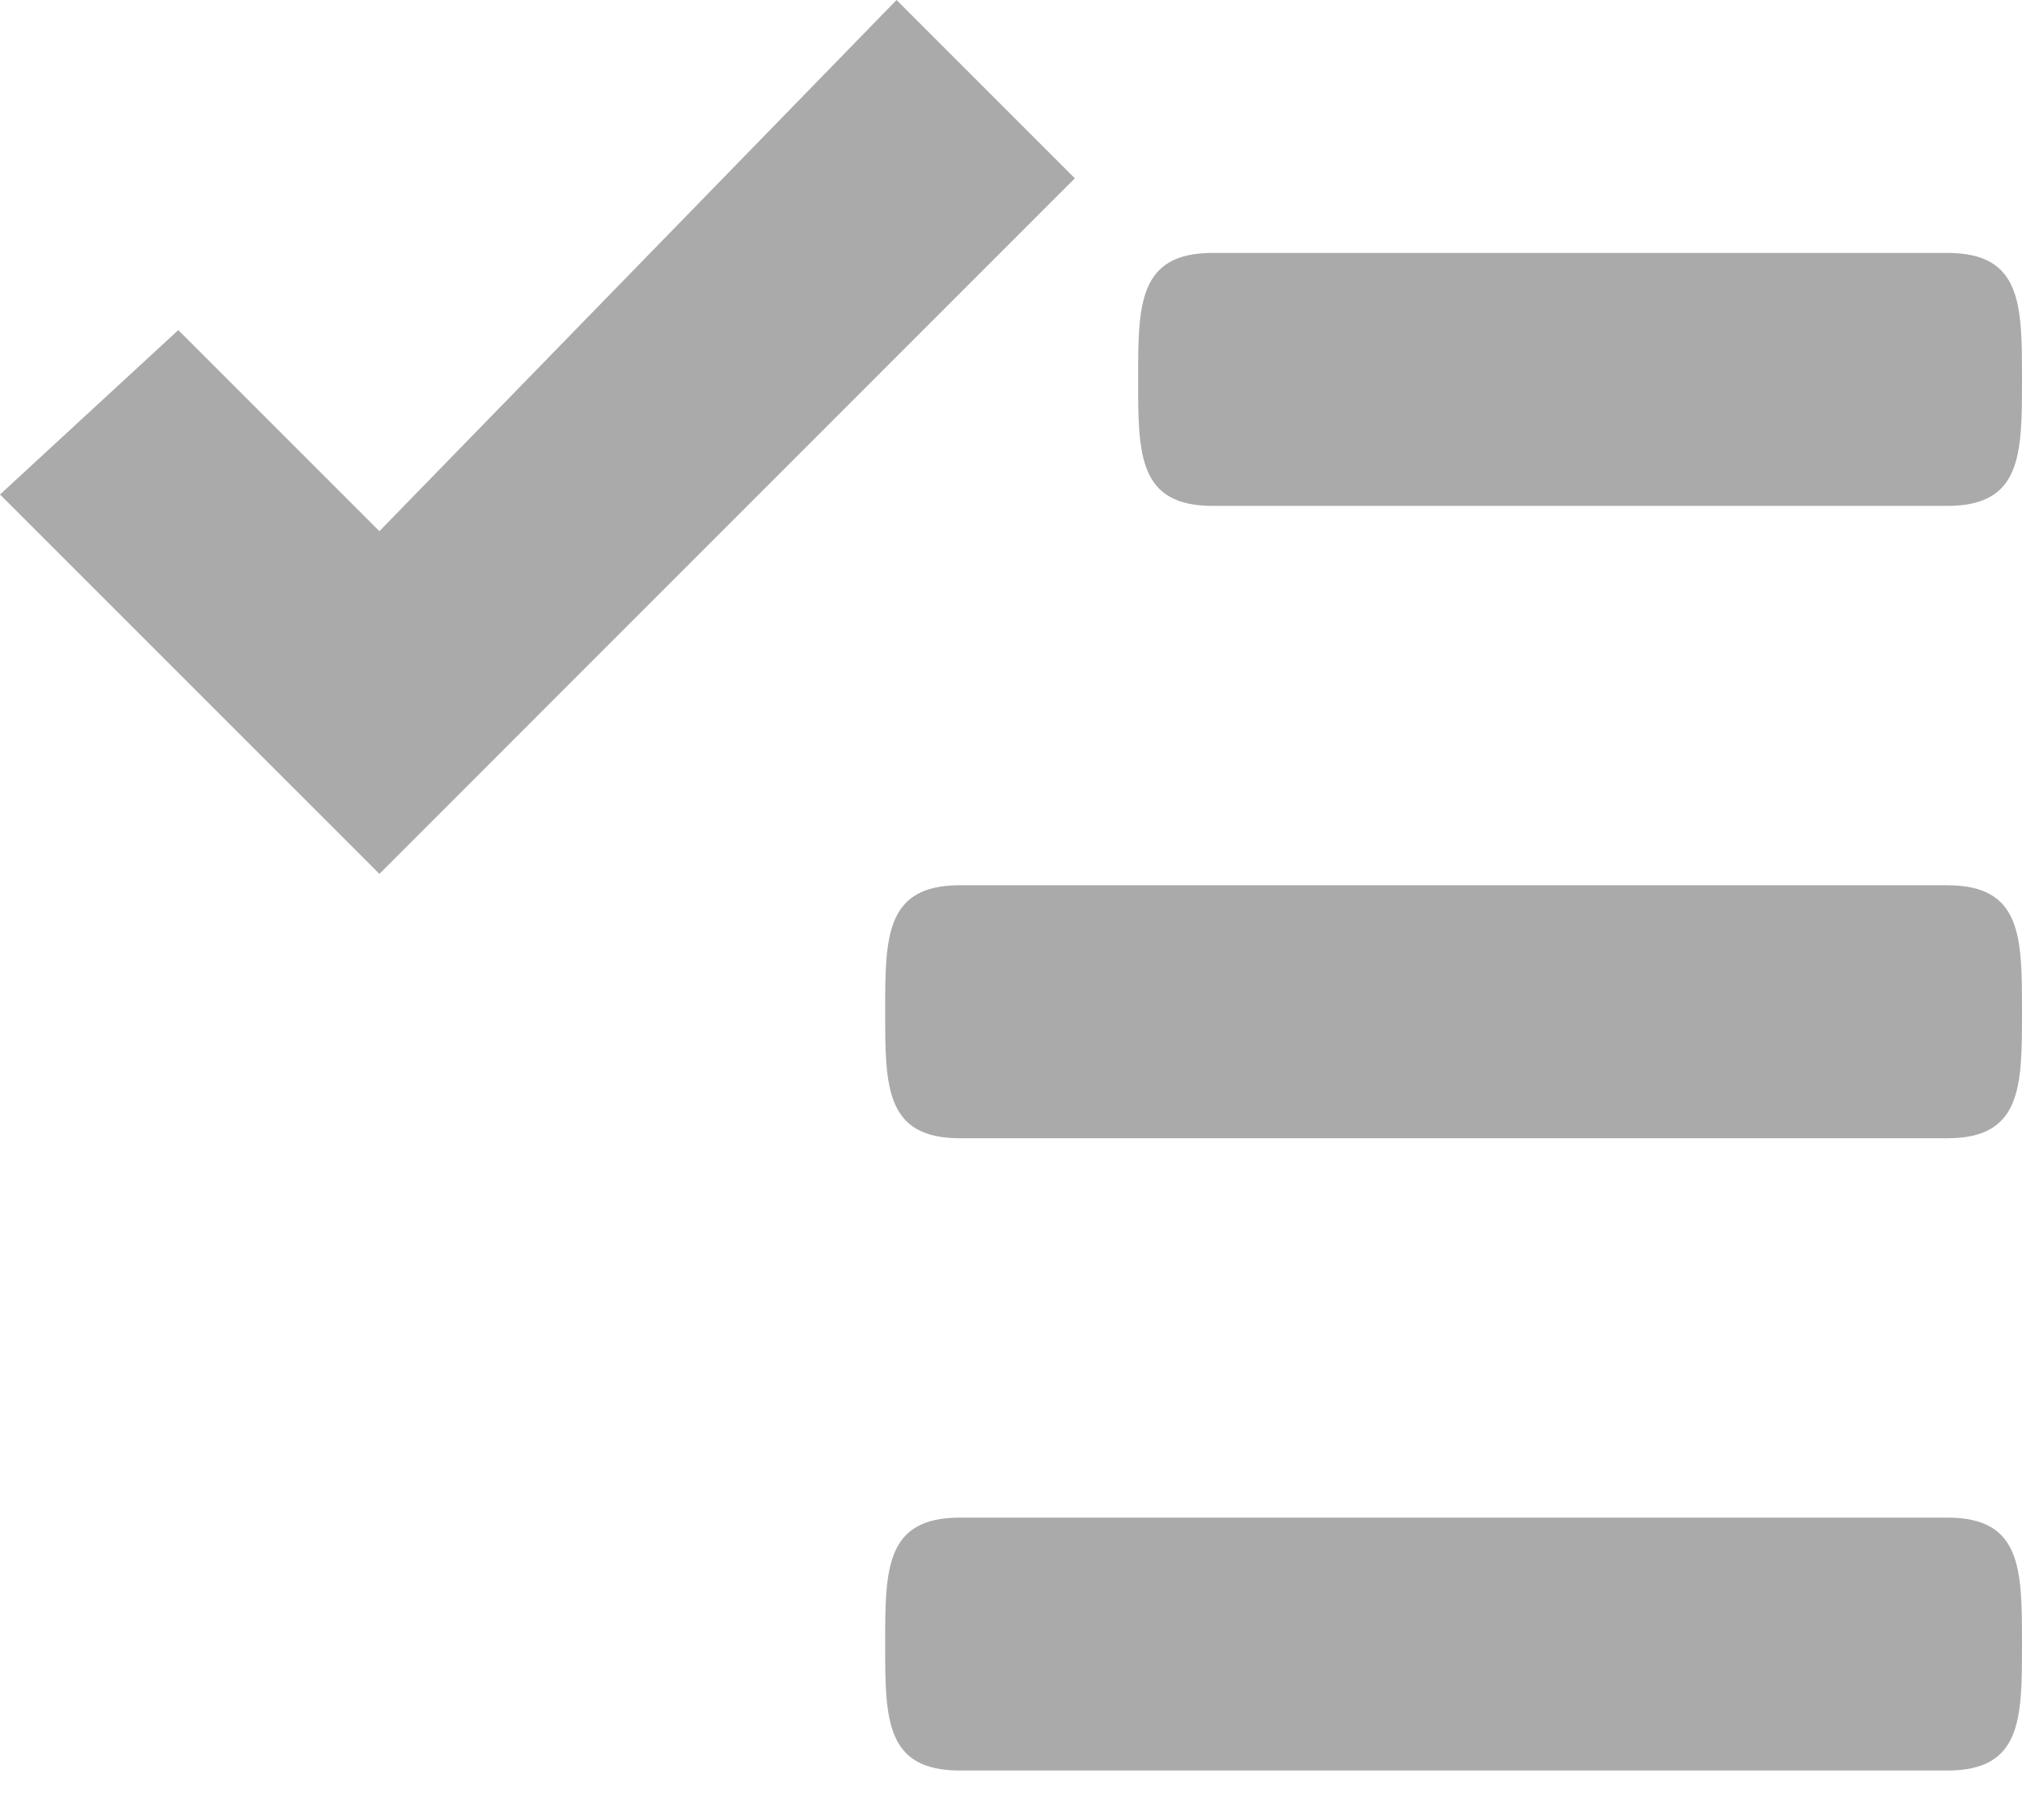 <?xml version="1.0" encoding="UTF-8" standalone="no"?>
<svg width="30px" height="27px" viewBox="0 0 30 27" version="1.1" xmlns="http://www.w3.org/2000/svg" xmlns:xlink="http://www.w3.org/1999/xlink">
    <!-- Generator: Sketch 3.8.3 (29802) - http://www.bohemiancoding.com/sketch -->
    <title>Shape</title>
    <desc>Created with Sketch.</desc>
    <defs></defs>
    <g id="Help-Pages" stroke="none" stroke-width="1" fill="none" fill-rule="evenodd">
        <g id="Help-Page-(Main)---Desktop" transform="translate(-365, -404)" fill="#AAAAAA">
            <g id="Help-Topics-(Categories)" transform="translate(-2, 295)">
                <g id="Top-Row" transform="translate(232, 87)">
                    <g id="Getting-Started">
                        <path d="M163.912,38.886 L149.24,38.886 C148.133,38.886 148.133,38.116 148.133,37.009 C148.133,35.902 148.133,35.133 149.24,35.133 L163.893,35.133 C165,35.133 165,35.902 165,37.009 C165,38.116 165,38.886 163.893,38.886 L163.912,38.886 Z M152.992,29.505 C151.886,29.505 151.886,28.735 151.886,27.629 C151.886,26.522 151.886,25.752 152.992,25.752 L163.893,25.752 C165,25.752 165,26.522 165,27.629 C165,28.735 165,29.505 163.893,29.505 L152.992,29.505 L152.992,29.505 Z M135,29.336 L137.645,26.897 L140.629,29.88 L148.302,22 L150.947,24.645 L140.629,34.964 L135,29.336 L135,29.336 Z M149.24,44.514 L163.893,44.514 C165,44.514 165,45.283 165,46.39 C165,47.497 165,48.266 163.893,48.266 L149.24,48.266 C148.133,48.266 148.133,47.497 148.133,46.39 C148.133,45.283 148.133,44.514 149.24,44.514 L149.24,44.514 Z" id="Shape"></path>
                    </g>
                </g>
            </g>
        </g>
    </g>
</svg>